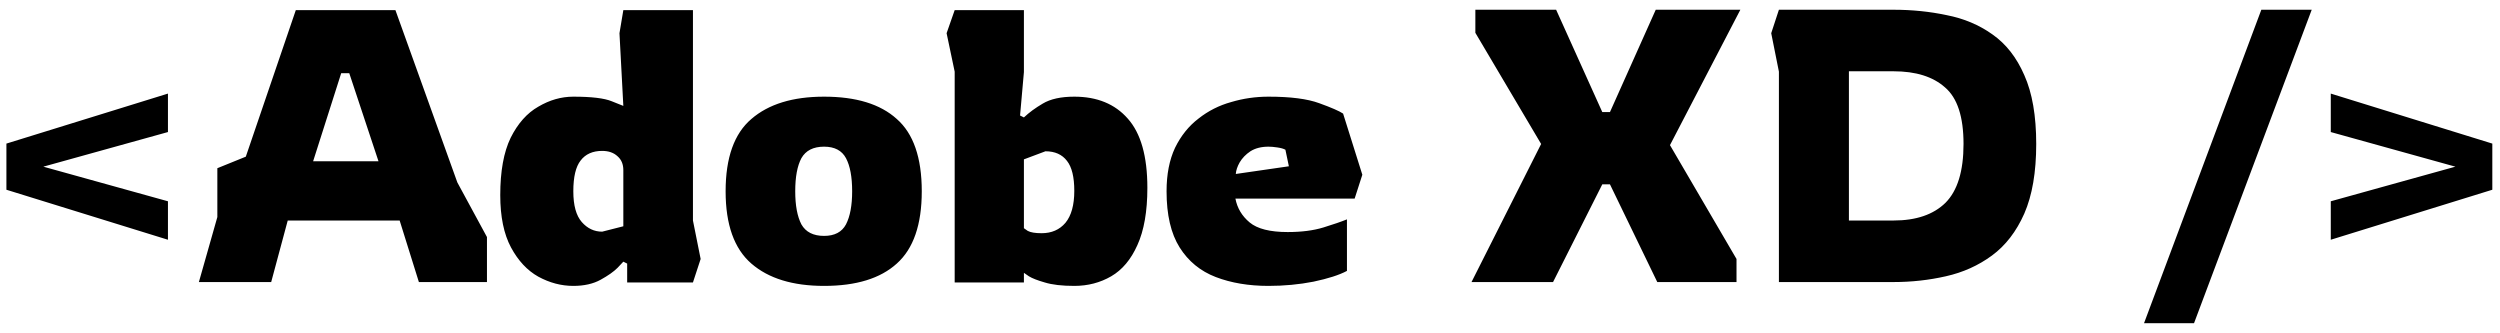 <svg width="195" height="26" viewBox="0 0 195 26" fill="none" xmlns="http://www.w3.org/2000/svg">
<path d="M13.1 18.7V15.7L3.38 13L13.1 10.3V7.3L0.5 11.2V14.8L13.1 18.7ZM15.513 22L16.953 16.93V13.12L19.173 12.22L23.073 0.79H30.843L35.673 14.23L37.983 18.49V22H32.673L31.173 17.2H22.443L21.153 22H15.513ZM24.423 12.58H29.523L27.243 5.71H26.613L24.423 12.58ZM44.719 22.3C43.779 22.3 42.87 22.06 41.989 21.58C41.13 21.1 40.419 20.34 39.859 19.3C39.3 18.26 39.02 16.9 39.02 15.22C39.02 13.36 39.289 11.87 39.83 10.75C40.389 9.63 41.109 8.82 41.989 8.32C42.87 7.8 43.779 7.54 44.719 7.54C46.139 7.54 47.139 7.66 47.719 7.9C48.319 8.14 48.62 8.26 48.62 8.26L48.319 2.59L48.62 0.79H54.05V17.2L54.65 20.2L54.05 22.03H48.919V20.56L48.62 20.41C48.62 20.41 48.469 20.57 48.169 20.89C47.87 21.19 47.429 21.5 46.849 21.82C46.27 22.14 45.559 22.3 44.719 22.3ZM46.969 18.07L48.62 17.65V13.27C48.62 12.81 48.469 12.45 48.169 12.19C47.87 11.91 47.469 11.77 46.969 11.77C46.23 11.77 45.669 12.02 45.289 12.52C44.91 13 44.719 13.8 44.719 14.92C44.719 16.02 44.94 16.82 45.38 17.32C45.819 17.82 46.349 18.07 46.969 18.07ZM64.278 22.3C61.838 22.3 59.948 21.72 58.608 20.56C57.268 19.4 56.598 17.52 56.598 14.92C56.598 12.3 57.268 10.42 58.608 9.28C59.948 8.12 61.838 7.54 64.278 7.54C66.778 7.54 68.668 8.12 69.948 9.28C71.248 10.42 71.898 12.3 71.898 14.92C71.898 17.52 71.248 19.4 69.948 20.56C68.668 21.72 66.778 22.3 64.278 22.3ZM64.278 18.4C65.098 18.4 65.668 18.1 65.988 17.5C66.308 16.88 66.468 16.02 66.468 14.92C66.468 13.8 66.308 12.94 65.988 12.34C65.668 11.74 65.098 11.44 64.278 11.44C63.438 11.44 62.848 11.74 62.508 12.34C62.188 12.94 62.028 13.8 62.028 14.92C62.028 16.02 62.188 16.88 62.508 17.5C62.848 18.1 63.438 18.4 64.278 18.4ZM83.795 22.3C82.835 22.3 82.065 22.21 81.485 22.03C80.925 21.87 80.515 21.71 80.255 21.55C79.995 21.37 79.865 21.28 79.865 21.28V22.03H74.465V5.59L73.835 2.59L74.465 0.79H79.865V5.62L79.565 9.01L79.865 9.16C80.265 8.78 80.755 8.42 81.335 8.08C81.935 7.72 82.755 7.54 83.795 7.54C85.575 7.54 86.965 8.11 87.965 9.25C88.985 10.39 89.495 12.19 89.495 14.65C89.495 16.49 89.235 17.98 88.715 19.12C88.215 20.24 87.535 21.05 86.675 21.55C85.815 22.05 84.855 22.3 83.795 22.3ZM81.245 18.19C82.025 18.19 82.645 17.92 83.105 17.38C83.565 16.82 83.795 15.99 83.795 14.89C83.795 13.81 83.605 13.03 83.225 12.55C82.845 12.05 82.285 11.8 81.545 11.8L79.865 12.43V17.8C79.865 17.8 79.965 17.87 80.165 18.01C80.385 18.13 80.745 18.19 81.245 18.19ZM98.942 22.3C97.402 22.3 96.032 22.07 94.832 21.61C93.632 21.15 92.692 20.38 92.012 19.3C91.332 18.22 90.992 16.76 90.992 14.92C90.992 13.6 91.212 12.47 91.652 11.53C92.112 10.59 92.722 9.83 93.482 9.25C94.242 8.65 95.092 8.22 96.032 7.96C96.972 7.68 97.942 7.54 98.942 7.54C100.662 7.54 101.982 7.71 102.902 8.05C103.842 8.39 104.462 8.66 104.762 8.86L106.262 13.63L105.662 15.49H96.362C96.502 16.23 96.872 16.85 97.472 17.35C98.072 17.85 99.062 18.1 100.442 18.1C101.522 18.1 102.452 17.98 103.232 17.74C104.012 17.5 104.622 17.29 105.062 17.11V21.13C104.462 21.45 103.592 21.73 102.452 21.97C101.332 22.19 100.162 22.3 98.942 22.3ZM96.392 13.57L100.532 12.97L100.262 11.68C100.122 11.6 99.912 11.54 99.632 11.5C99.372 11.46 99.142 11.44 98.942 11.44C98.382 11.44 97.912 11.56 97.532 11.8C97.172 12.04 96.892 12.33 96.692 12.67C96.512 12.99 96.412 13.29 96.392 13.57ZM114.778 22L120.208 11.23L115.078 2.56V0.76H121.378L124.978 8.74H125.578L129.148 0.76H135.748L130.258 11.32L135.448 20.2V22H129.268L125.578 14.38H124.978L121.138 22H114.778ZM138.755 22V5.59L138.155 2.59L138.755 0.76H147.695C149.135 0.76 150.515 0.9 151.835 1.18C153.175 1.44 154.365 1.94 155.405 2.68C156.465 3.42 157.295 4.48 157.895 5.86C158.515 7.24 158.825 9.03 158.825 11.23C158.825 13.43 158.515 15.24 157.895 16.66C157.275 18.06 156.435 19.15 155.375 19.93C154.315 20.71 153.115 21.25 151.775 21.55C150.455 21.85 149.095 22 147.695 22H138.755ZM144.215 17.2H147.695C149.455 17.2 150.805 16.74 151.745 15.82C152.685 14.88 153.155 13.35 153.155 11.23C153.155 9.11 152.675 7.64 151.715 6.82C150.775 5.98 149.435 5.56 147.695 5.56H144.215V17.2ZM167.234 25.21L176.384 0.76H180.314L171.134 25.21H167.234ZM181.801 18.7V15.7L191.521 13L181.801 10.3V7.3L194.401 11.2V14.8L181.801 18.7Z" fill="black"/>
</svg>
